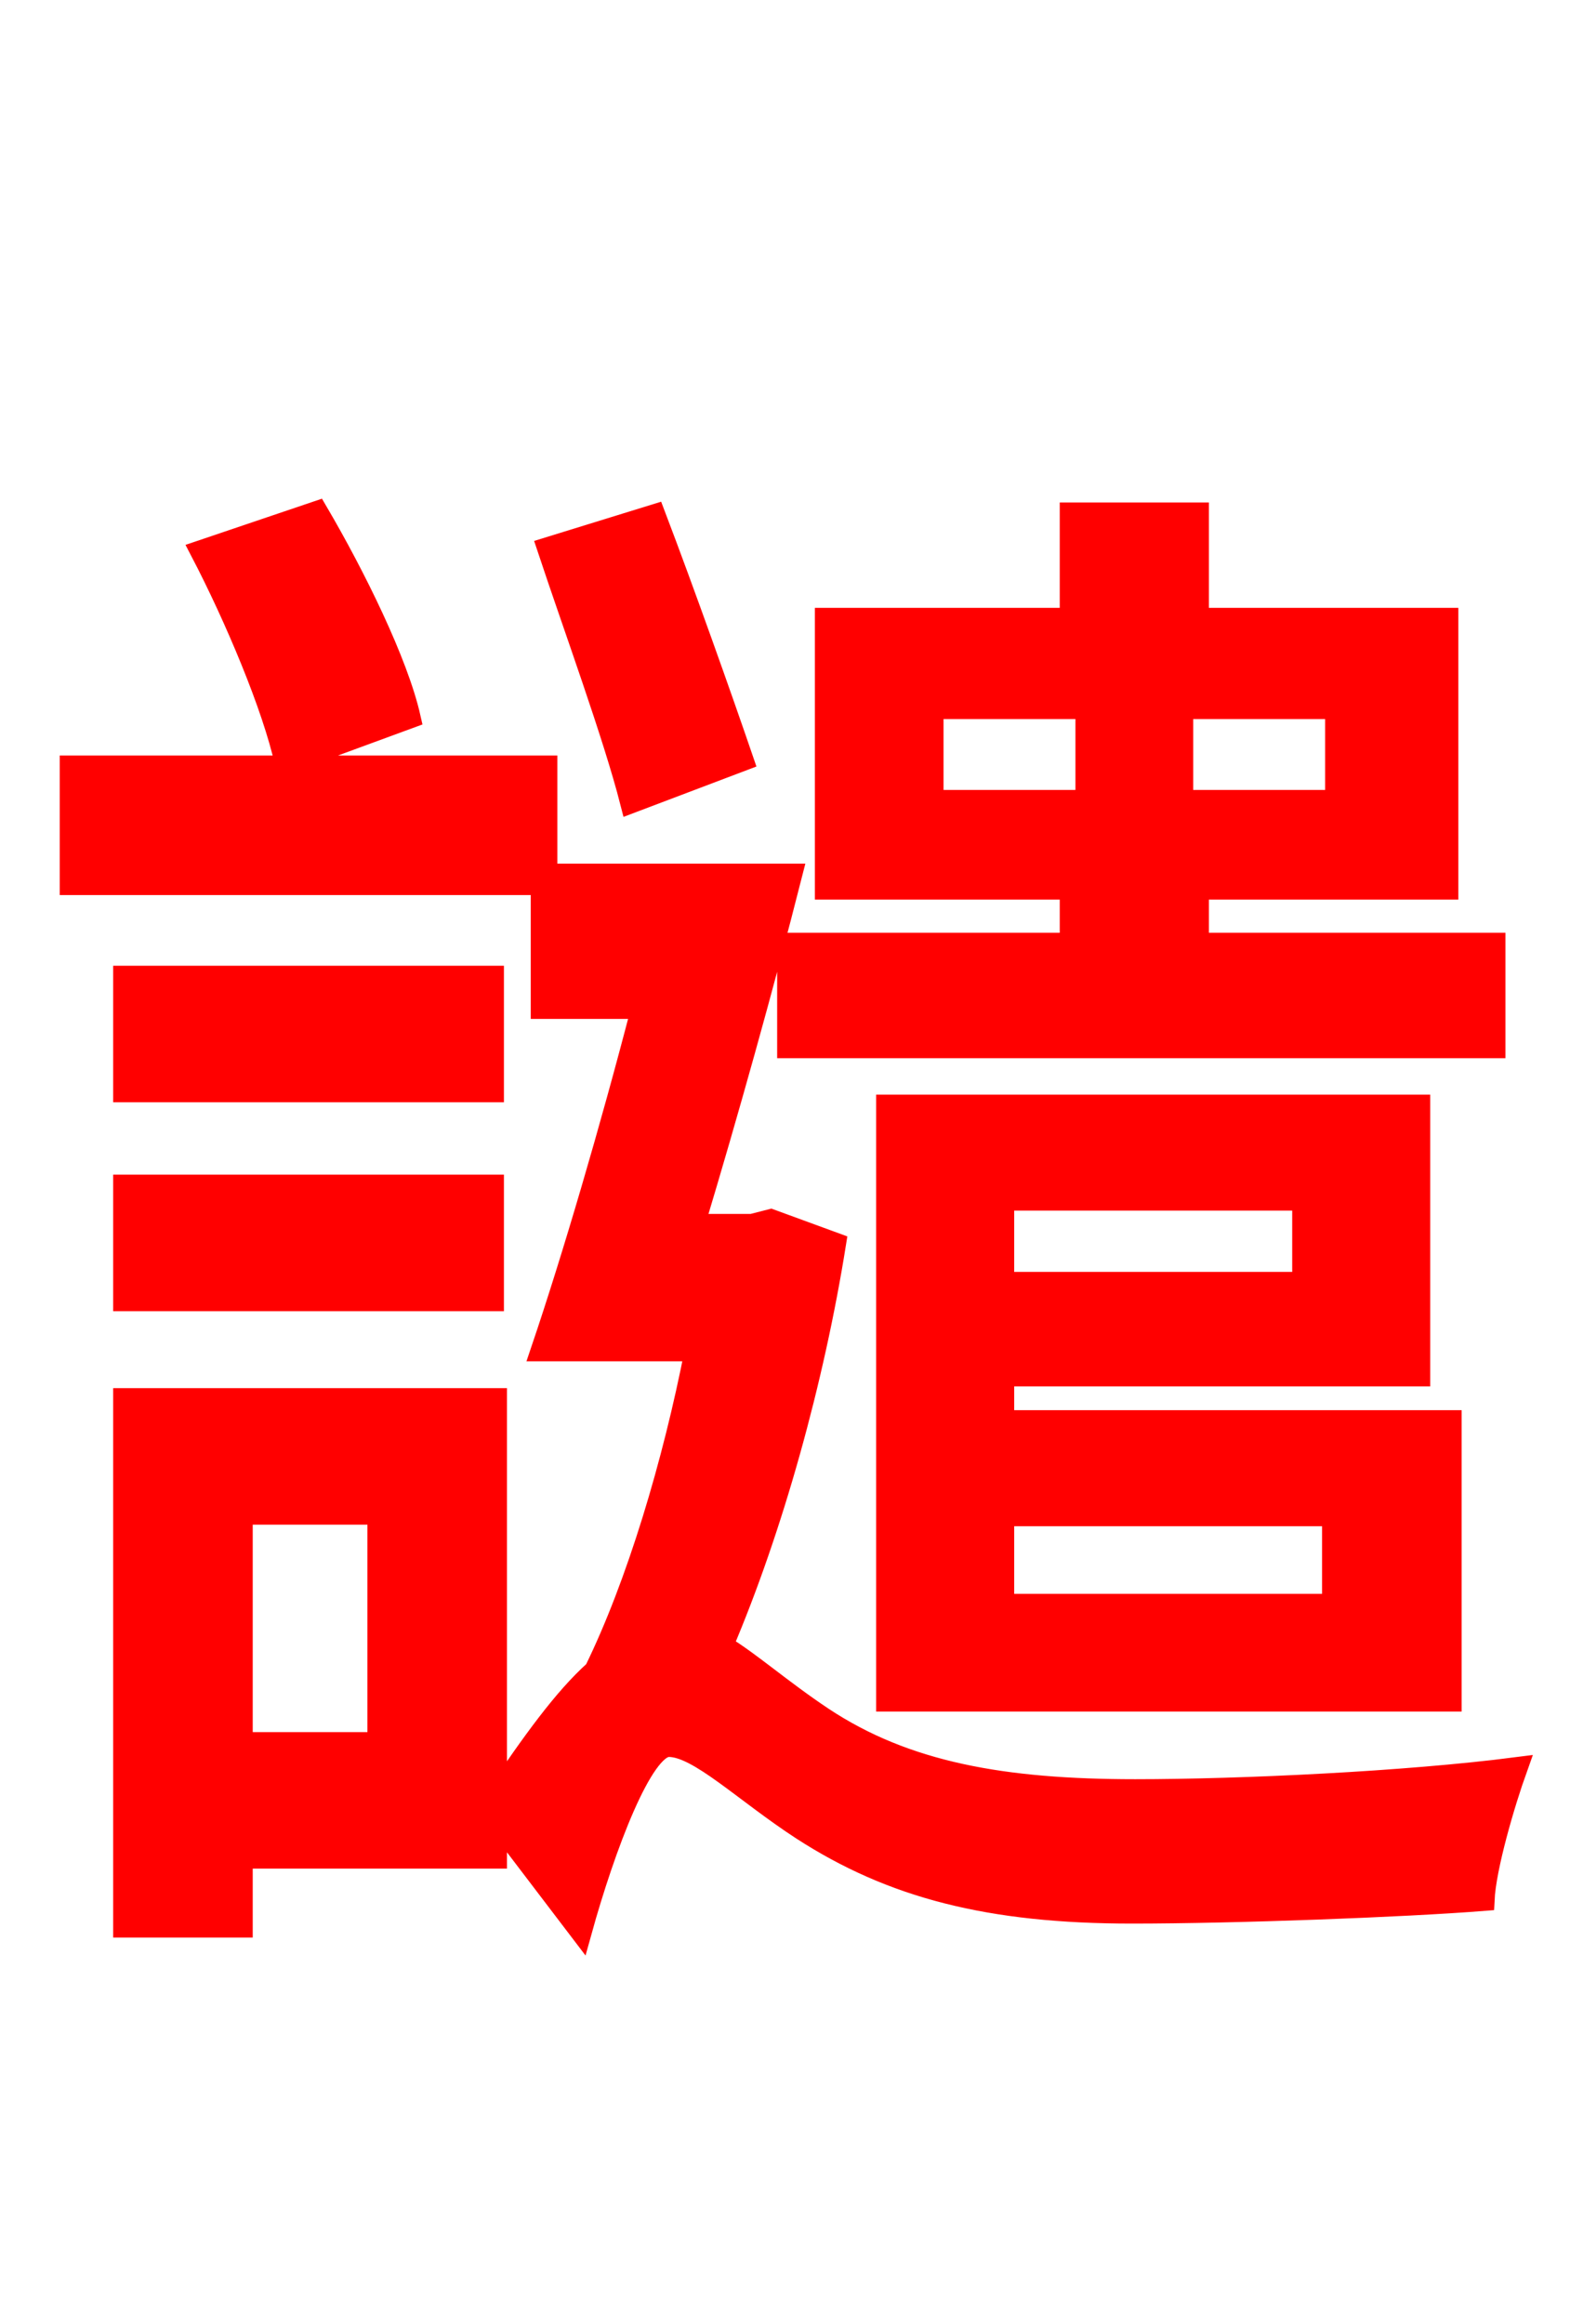 <svg xmlns="http://www.w3.org/2000/svg" xmlns:xlink="http://www.w3.org/1999/xlink" width="72" height="106.56"><path fill="red" stroke="red" d="M42.77 32.47L49.82 32.47L49.82 36.72L42.77 36.72ZM61.27 36.72L54.22 36.72L54.22 32.47L61.27 32.47ZM49.10 43.27L36.14 43.27L36.14 48.02L68.54 48.02L68.54 43.27L54.94 43.27L54.94 40.75L66.38 40.75L66.38 28.37L54.94 28.37L54.94 23.54L49.10 23.54L49.10 28.37L37.87 28.37L37.87 40.75L49.10 40.75ZM61.13 69.48L61.13 73.58L46.01 73.58L46.01 69.48ZM59.76 55.01L59.76 58.82L46.01 58.82L46.01 55.01ZM65.09 63.07L65.09 50.69L40.68 50.69L40.68 77.98L66.53 77.98L66.53 65.16L46.01 65.16L46.01 63.07ZM34.06 34.85C33.05 31.90 31.39 27.22 30.02 23.62L25.13 25.13C26.35 28.80 28.15 33.70 28.94 36.79ZM18.79 32.90C18.22 30.38 16.27 26.42 14.54 23.47L9.22 25.27C10.80 28.30 12.53 32.40 13.10 34.99ZM17.35 79.92L11.09 79.92L11.09 69.41L17.35 69.41ZM35.35 55.94L34.49 56.16L31.82 56.16C33.34 51.12 34.99 45.22 36.29 40.10L25.06 40.10L25.06 35.14L3.24 35.14L3.24 40.54L24.84 40.54L24.84 46.22L29.45 46.22C28.01 51.77 26.28 57.67 24.84 61.92L31.90 61.92C30.89 67.10 29.23 72.65 27.29 76.61C25.85 77.90 24.41 79.92 22.75 82.37L22.75 64.15L5.69 64.15L5.69 88.34L11.09 88.34L11.09 85.18L22.75 85.18L22.75 83.45L26.64 88.56C27.72 84.67 29.45 80.06 30.67 80.06C32.04 80.06 34.13 82.15 36.79 83.88C40.90 86.54 45.36 87.70 51.91 87.70C56.66 87.70 64.37 87.41 68.04 87.12C68.11 85.61 68.98 82.66 69.55 81.07C64.51 81.72 56.95 82.08 52.06 82.08C46.01 82.08 41.54 81.29 37.73 78.77C35.78 77.47 34.34 76.18 33.12 75.46C35.42 70.06 37.30 63.29 38.30 57.02ZM5.69 59.62L22.61 59.62L22.61 54.36L5.69 54.36ZM22.61 44.78L5.69 44.78L5.69 50.04L22.61 50.04Z"/></svg>
